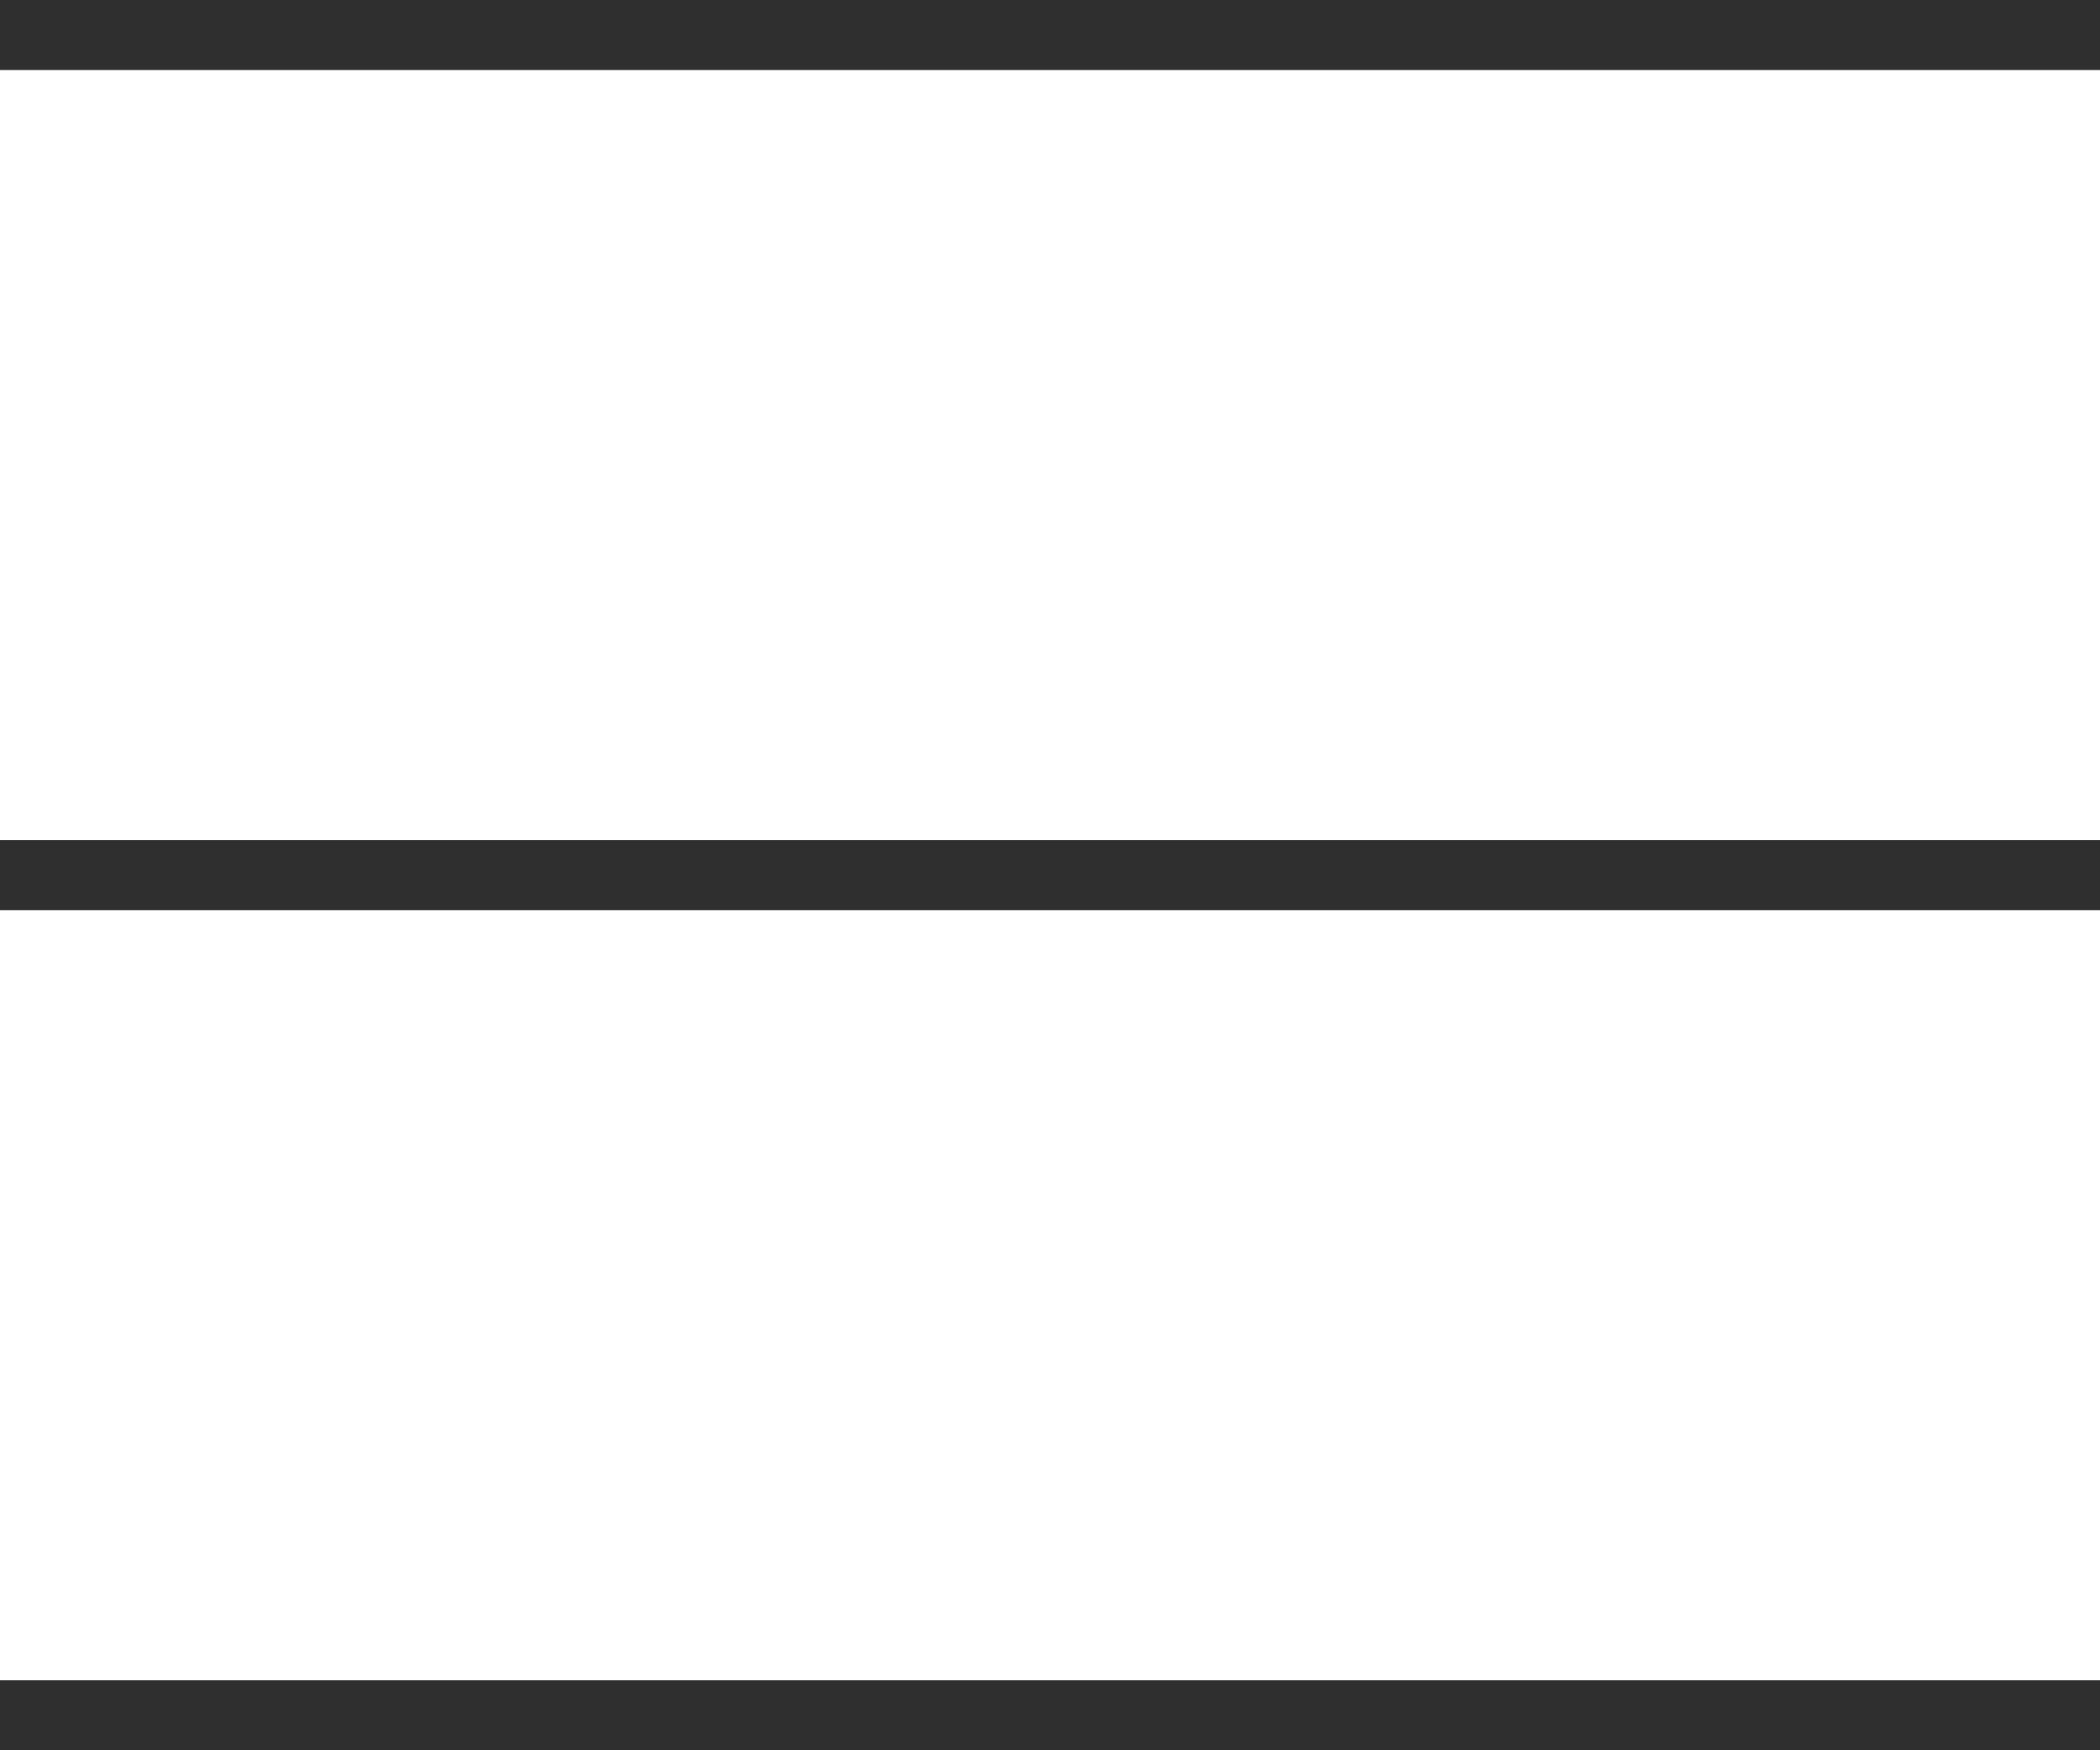 <svg xmlns="http://www.w3.org/2000/svg" width="30" height="25" viewBox="0 0 30 25">
  <g id="Group_65" data-name="Group 65" transform="translate(-465.5 -6219)">
  <line id="Line_1" data-name="Line 1" x2="30" transform="translate(465.5 6243.5)" fill="none" stroke="#2f2f2f" stroke-width="1"/>
  <line id="Line_2" data-name="Line 2" x2="30" transform="translate(465.5 6231.5)" fill="none" stroke="#2f2f2f" stroke-width="1"/>
  <line id="Line_3" data-name="Line 3" x2="30" transform="translate(465.5 6219.5)" fill="none" stroke="#2f2f2f" stroke-width="1"/>
  </g>
</svg>